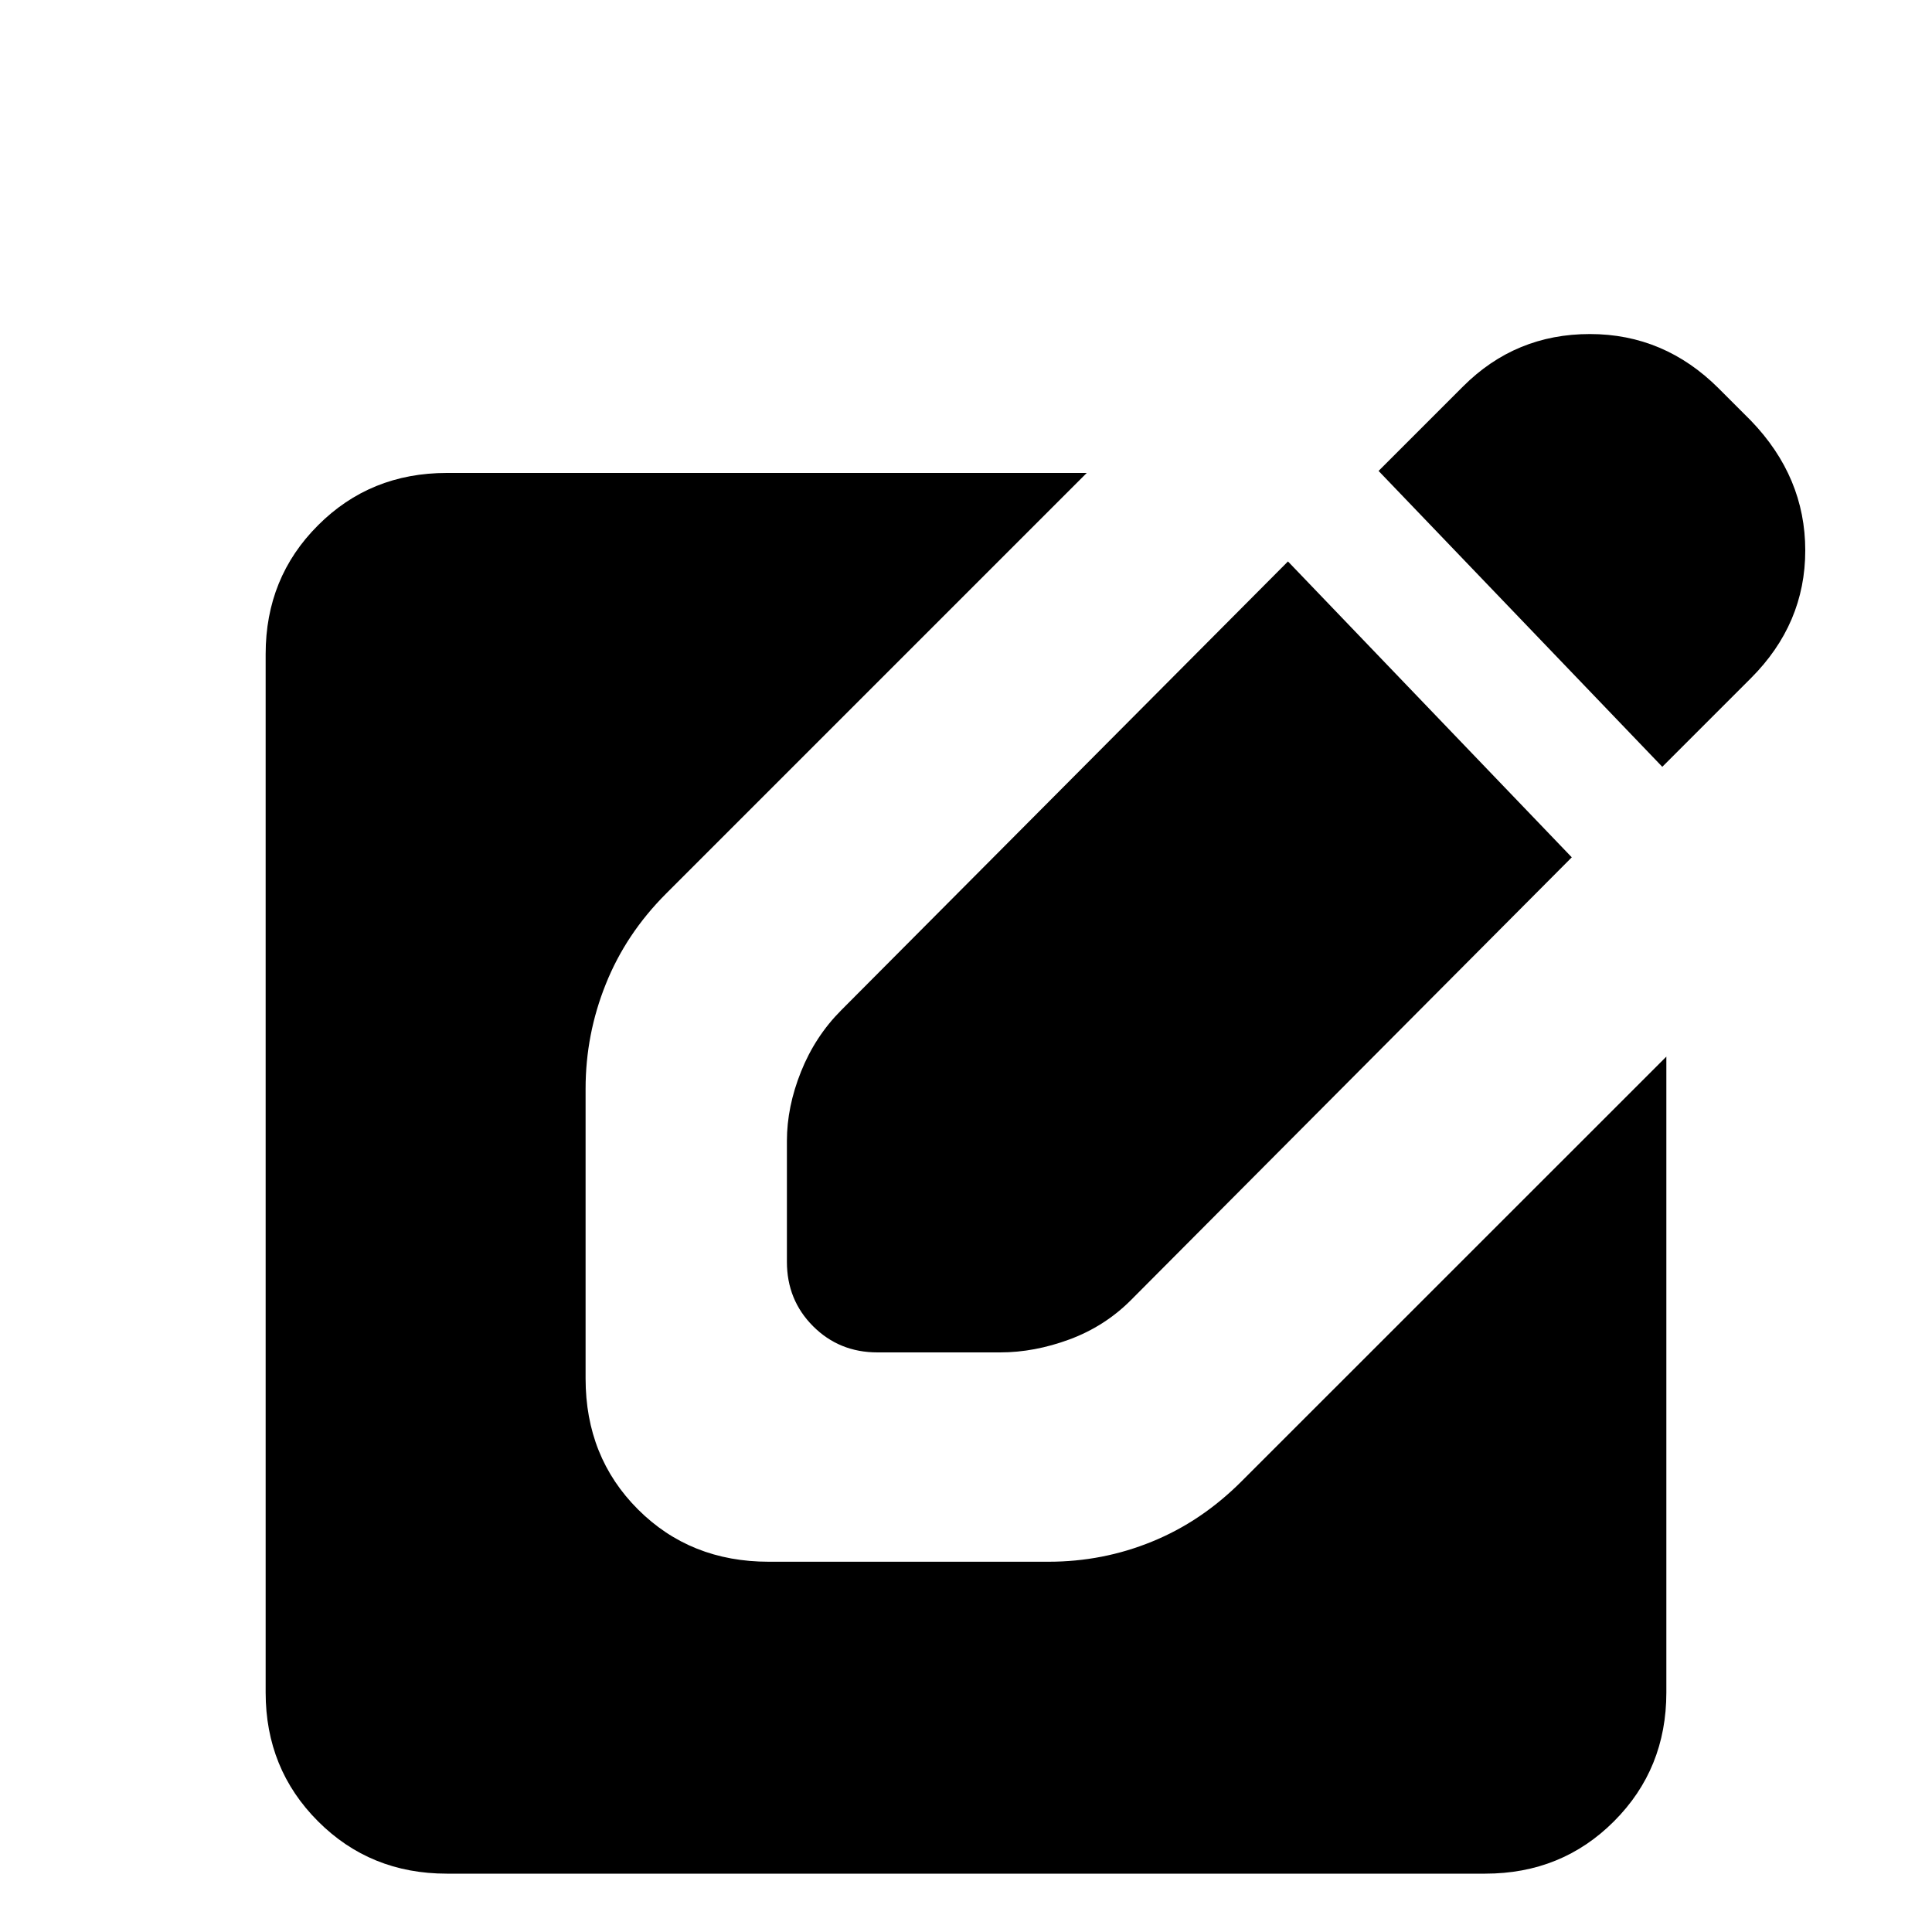 <svg xmlns="http://www.w3.org/2000/svg" height="20" width="20"><path d="m17.208 7.938-2.937-3.063.875-.875q.542-.542 1.312-.542.771 0 1.334.563l.333.333q.563.584.563 1.344 0 .76-.563 1.323ZM4.625 19.396q-.792 0-1.333-.542-.542-.542-.542-1.333V6.771q0-.792.542-1.333.541-.542 1.333-.542h6.625L6.896 9.25q-.417.417-.625.938-.209.52-.209 1.083v3q0 .812.542 1.354t1.354.542h2.896q.563 0 1.073-.209.511-.208.927-.625l4.396-4.395v6.583q0 .791-.542 1.333-.541.542-1.333.542ZM9.083 14q-.395 0-.666-.271t-.271-.667v-1.25q0-.354.146-.718.146-.365.416-.636l4.625-4.646 2.938 3.063-4.563 4.583q-.27.271-.635.407-.365.135-.719.135Z"/></svg>